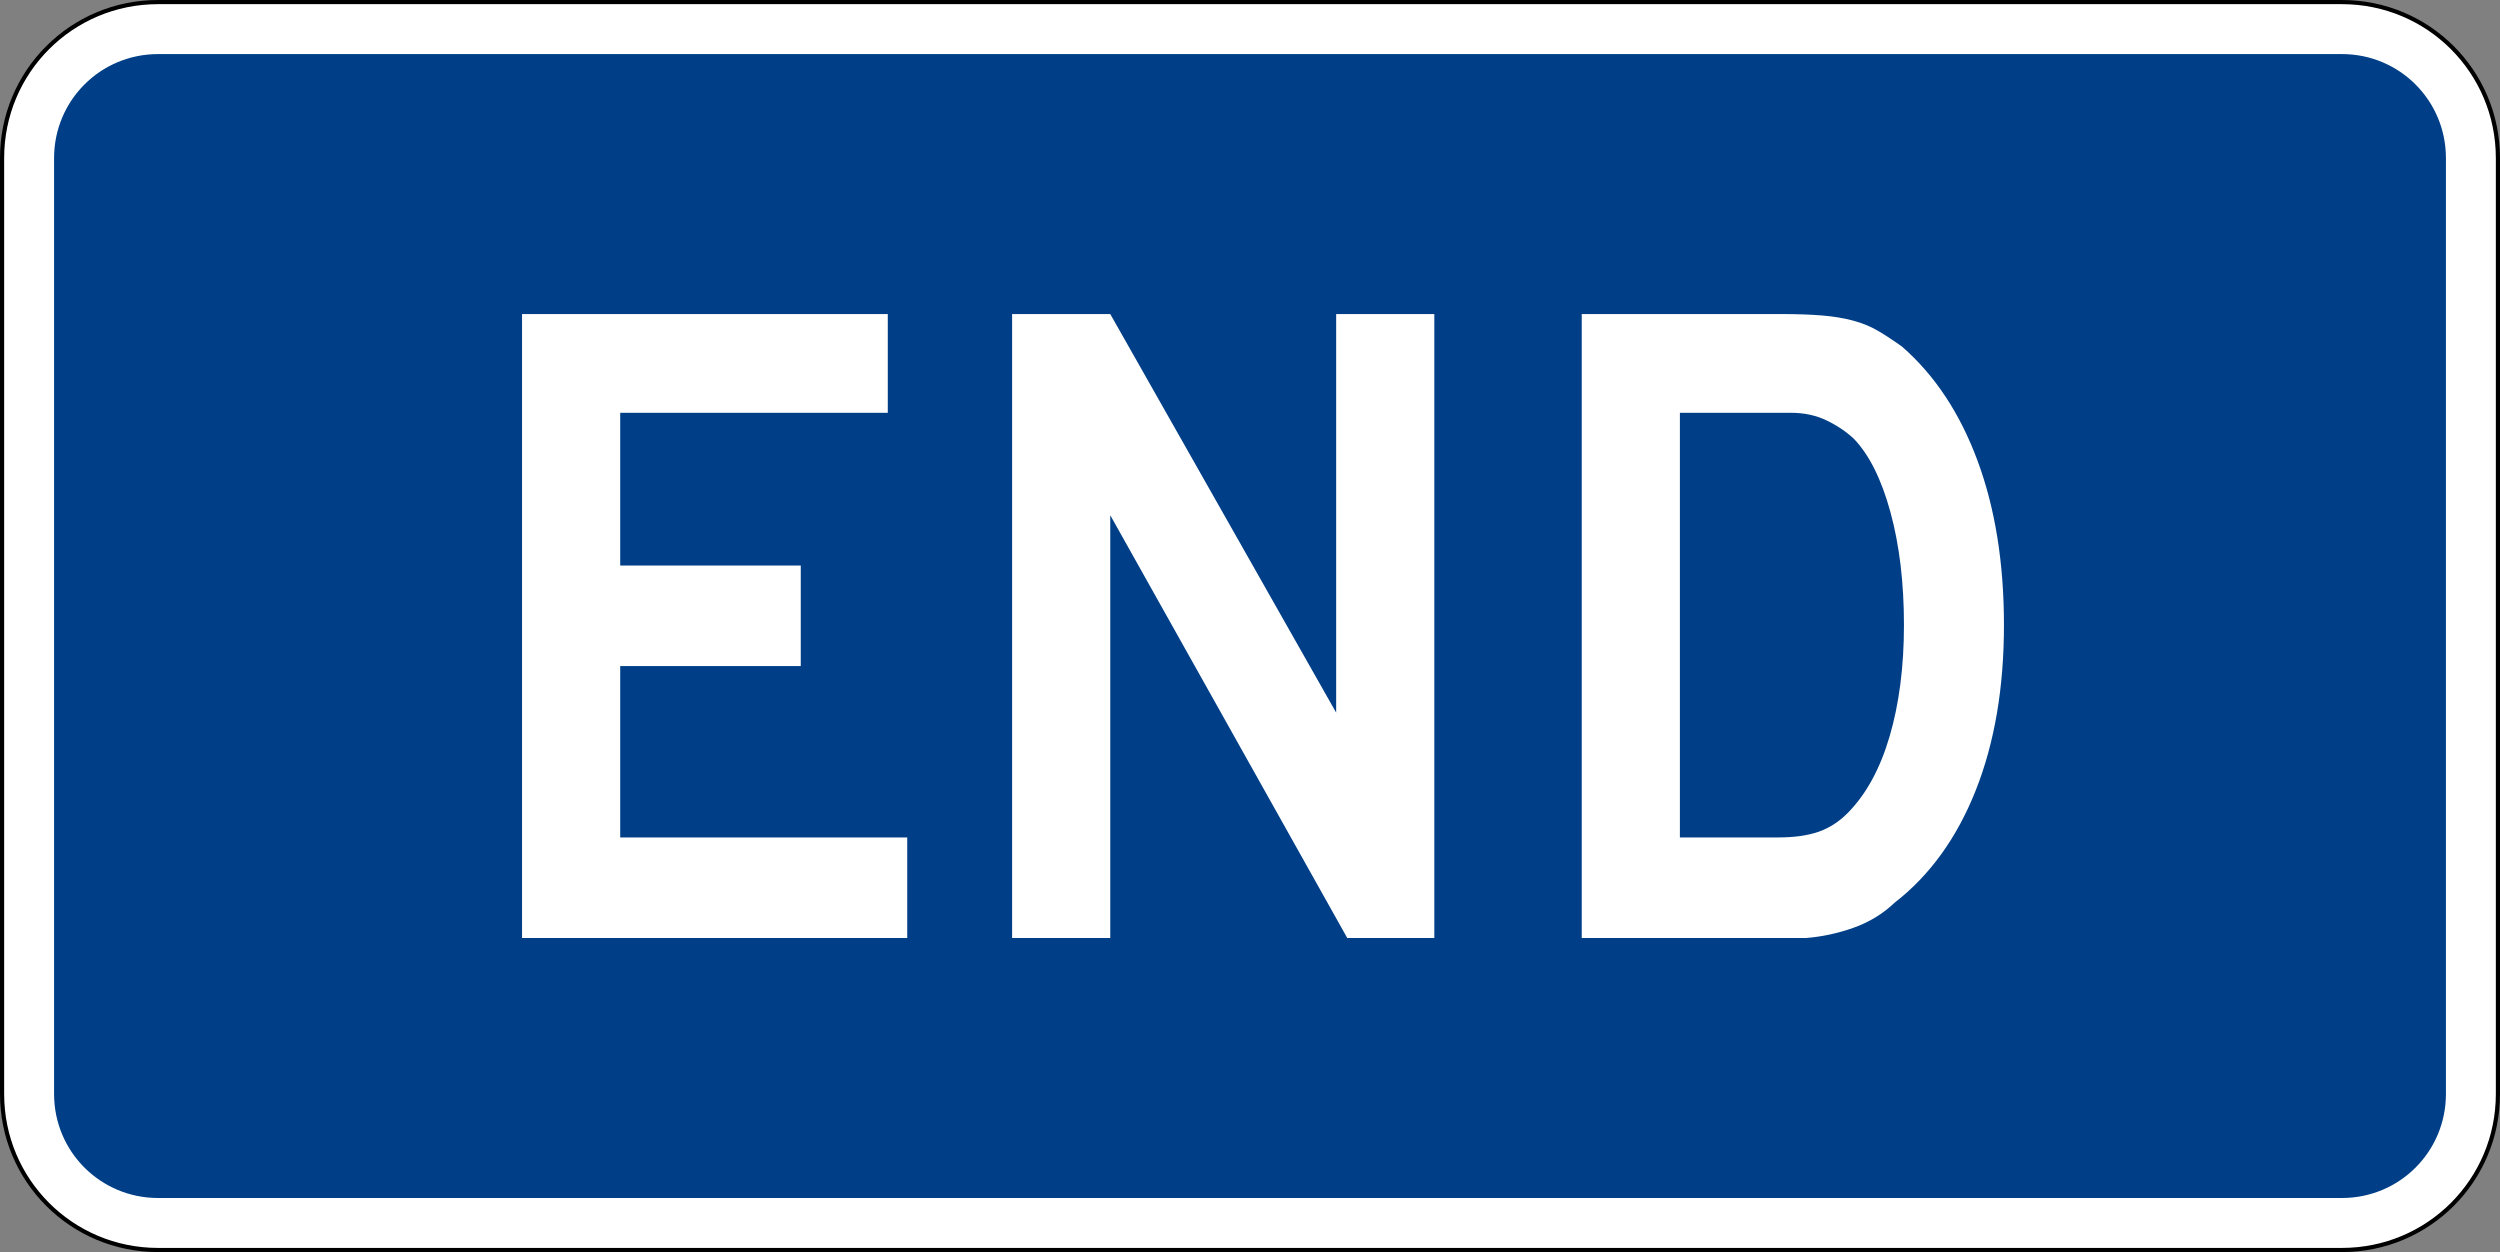 <?xml version="1.0" encoding="UTF-8" standalone="no"?>
<!-- Created with Inkscape (http://www.inkscape.org/) -->
<svg
   xmlns:dc="http://purl.org/dc/elements/1.1/"
   xmlns:cc="http://web.resource.org/cc/"
   xmlns:rdf="http://www.w3.org/1999/02/22-rdf-syntax-ns#"
   xmlns:svg="http://www.w3.org/2000/svg"
   xmlns="http://www.w3.org/2000/svg"
   xmlns:sodipodi="http://sodipodi.sourceforge.net/DTD/sodipodi-0.dtd"
   xmlns:inkscape="http://www.inkscape.org/namespaces/inkscape"
   width="601"
   height="301"
   id="svg2"
   sodipodi:version="0.32"
   inkscape:version="0.44"
   version="1.0"
   sodipodi:docbase="C:\Documents and Settings\ltljltlj\Desktop\Signs\Auxiliary Plates"
   sodipodi:docname="End plate blue (Outline).svg">
  <rect width="100%" height="100%" fill="#808080" stroke="none"/>
  <defs
     id="defs4" />
  <sodipodi:namedview
     id="base"
     pagecolor="#ffffff"
     bordercolor="#666666"
     borderopacity="1.0"
     gridtolerance="10000"
     guidetolerance="10"
     objecttolerance="10"
     inkscape:pageopacity="0.0"
     inkscape:pageshadow="2"
     inkscape:zoom="1.9916667"
     inkscape:cx="300.00001"
     inkscape:cy="150"
     inkscape:document-units="px"
     inkscape:current-layer="layer1"
     width="601px"
     height="301px"
     inkscape:window-width="1280"
     inkscape:window-height="968"
     inkscape:window-x="-4"
     inkscape:window-y="-4" />
  <g
     inkscape:label="Layer 1"
     inkscape:groupmode="layer"
     id="layer1">
    <path
       style="color:black;fill:white;fill-opacity:1;fill-rule:nonzero;stroke:black;stroke-width:1;stroke-linecap:butt;stroke-linejoin:miter;marker:none;marker-start:none;marker-mid:none;marker-end:none;stroke-miterlimit:4;stroke-dashoffset:0;stroke-opacity:1;visibility:visible;display:inline;overflow:visible"
       d="M 38,0.5 L 563,0.5 C 583.775,0.5 600.5,17.225 600.5,38 L 600.5,263 C 600.5,283.775 583.775,300.5 563,300.5 L 38,300.5 C 17.225,300.5 0.5,283.775 0.5,263 L 0.5,38 C 0.5,17.225 17.225,0.5 38,0.5 z "
       id="rect1872" />
    <path
       style="color:black;fill:#003f87;fill-opacity:1;fill-rule:nonzero;stroke:none;stroke-width:0.874;stroke-linecap:butt;stroke-linejoin:miter;marker:none;marker-start:none;marker-mid:none;marker-end:none;stroke-miterlimit:4;stroke-dashoffset:0;stroke-opacity:1;visibility:visible;display:inline;overflow:visible"
       d="M 38,13 L 563,13 C 576.85,13 588,24.15 588,38 L 588,263 C 588,276.85 576.85,288 563,288 L 38,288 C 24.15,288 13,276.85 13,263 L 13,38 C 13,24.15 24.15,13 38,13 z "
       id="rect2766" />
    <g
       id="g2000"
       inkscape:label="Layer 1"
       transform="translate(2.76,-286.551)">
      <g
         id="g1981"
         inkscape:label="Layer 1"
         transform="translate(18.608,25.649)">
        <g
           id="g1980"
           inkscape:label="Layer 1"
           transform="translate(-1.509,-1.006)">
          <g
             id="g1945"
             inkscape:label="Layer 1"
             transform="translate(6.038,9.056)">
            <g
               id="g2029"
               inkscape:label="Layer 1"
               transform="translate(-9.053,-1.006)">
              <g
                 id="g2086"
                 inkscape:label="Layer 1"
                 transform="translate(-17.603,-18.105)" />
            </g>
          </g>
        </g>
      </g>
    </g>
    <g
       id="g3725"
       inkscape:label="Layer 1"
       transform="translate(1.392,323.211)"
       inkscape:transform-center-y="-150"
       inkscape:transform-center-x="-7.0410042">
      <path
         id="text2768"
         d="M 124.108,-97.711 L 124.108,-247.711 L 212.031,-247.711 L 212.031,-223.976 L 147.706,-223.976 L 147.706,-187.26 L 191.11,-187.26 L 191.11,-163.081 L 147.706,-163.081 L 147.706,-121.89 L 216.705,-121.89 L 216.705,-97.711 L 124.108,-97.711 z M 322.492,-97.711 L 265.516,-199.353 L 265.516,-97.711 L 241.919,-97.711 L 241.919,-247.711 L 265.516,-247.711 L 319.823,-151.89 L 319.823,-247.711 L 343.42,-247.711 L 343.42,-97.711 L 322.492,-97.711 z M 480.358,-172.933 C 480.358,-157.857 478.095,-144.611 473.569,-133.194 C 469.043,-121.778 462.55,-112.785 454.091,-106.217 C 451.27,-103.53 447.968,-101.516 444.184,-100.174 C 440.401,-98.833 436.58,-98.012 432.722,-97.711 L 424.265,-97.711 L 378.857,-97.711 L 378.857,-247.711 L 426.935,-247.711 C 430.648,-247.711 433.877,-247.598 436.621,-247.373 C 439.365,-247.148 441.85,-246.736 444.076,-246.14 C 446.301,-245.543 448.304,-244.722 450.084,-243.677 C 451.863,-242.631 453.792,-241.364 455.871,-239.875 C 463.737,-233.006 469.784,-223.864 474.014,-212.447 C 478.243,-201.031 480.358,-187.859 480.358,-172.933 L 480.358,-172.933 z M 456.319,-172.933 C 456.319,-183.081 455.243,-192.111 453.089,-200.023 C 450.936,-207.934 448.005,-213.831 444.296,-217.711 C 442.367,-219.501 440.142,-220.993 437.619,-222.186 C 435.097,-223.38 432.278,-223.976 429.163,-223.976 L 402.454,-223.976 L 402.454,-121.89 L 426.045,-121.89 C 429.903,-121.89 433.131,-122.338 435.728,-123.233 C 438.325,-124.128 440.662,-125.621 442.741,-127.711 C 447.192,-132.189 450.568,-138.346 452.869,-146.182 C 455.169,-154.018 456.319,-162.936 456.319,-172.933 L 456.319,-172.933 z "
         style="font-size:223.227px;font-style:normal;font-variant:normal;font-weight:normal;font-stretch:normal;text-align:center;line-height:125%;writing-mode:lr-tb;text-anchor:middle;fill:white;fill-opacity:1;font-family:Roadgeek 2005 Series D" />
    </g>
  </g>
</svg>
